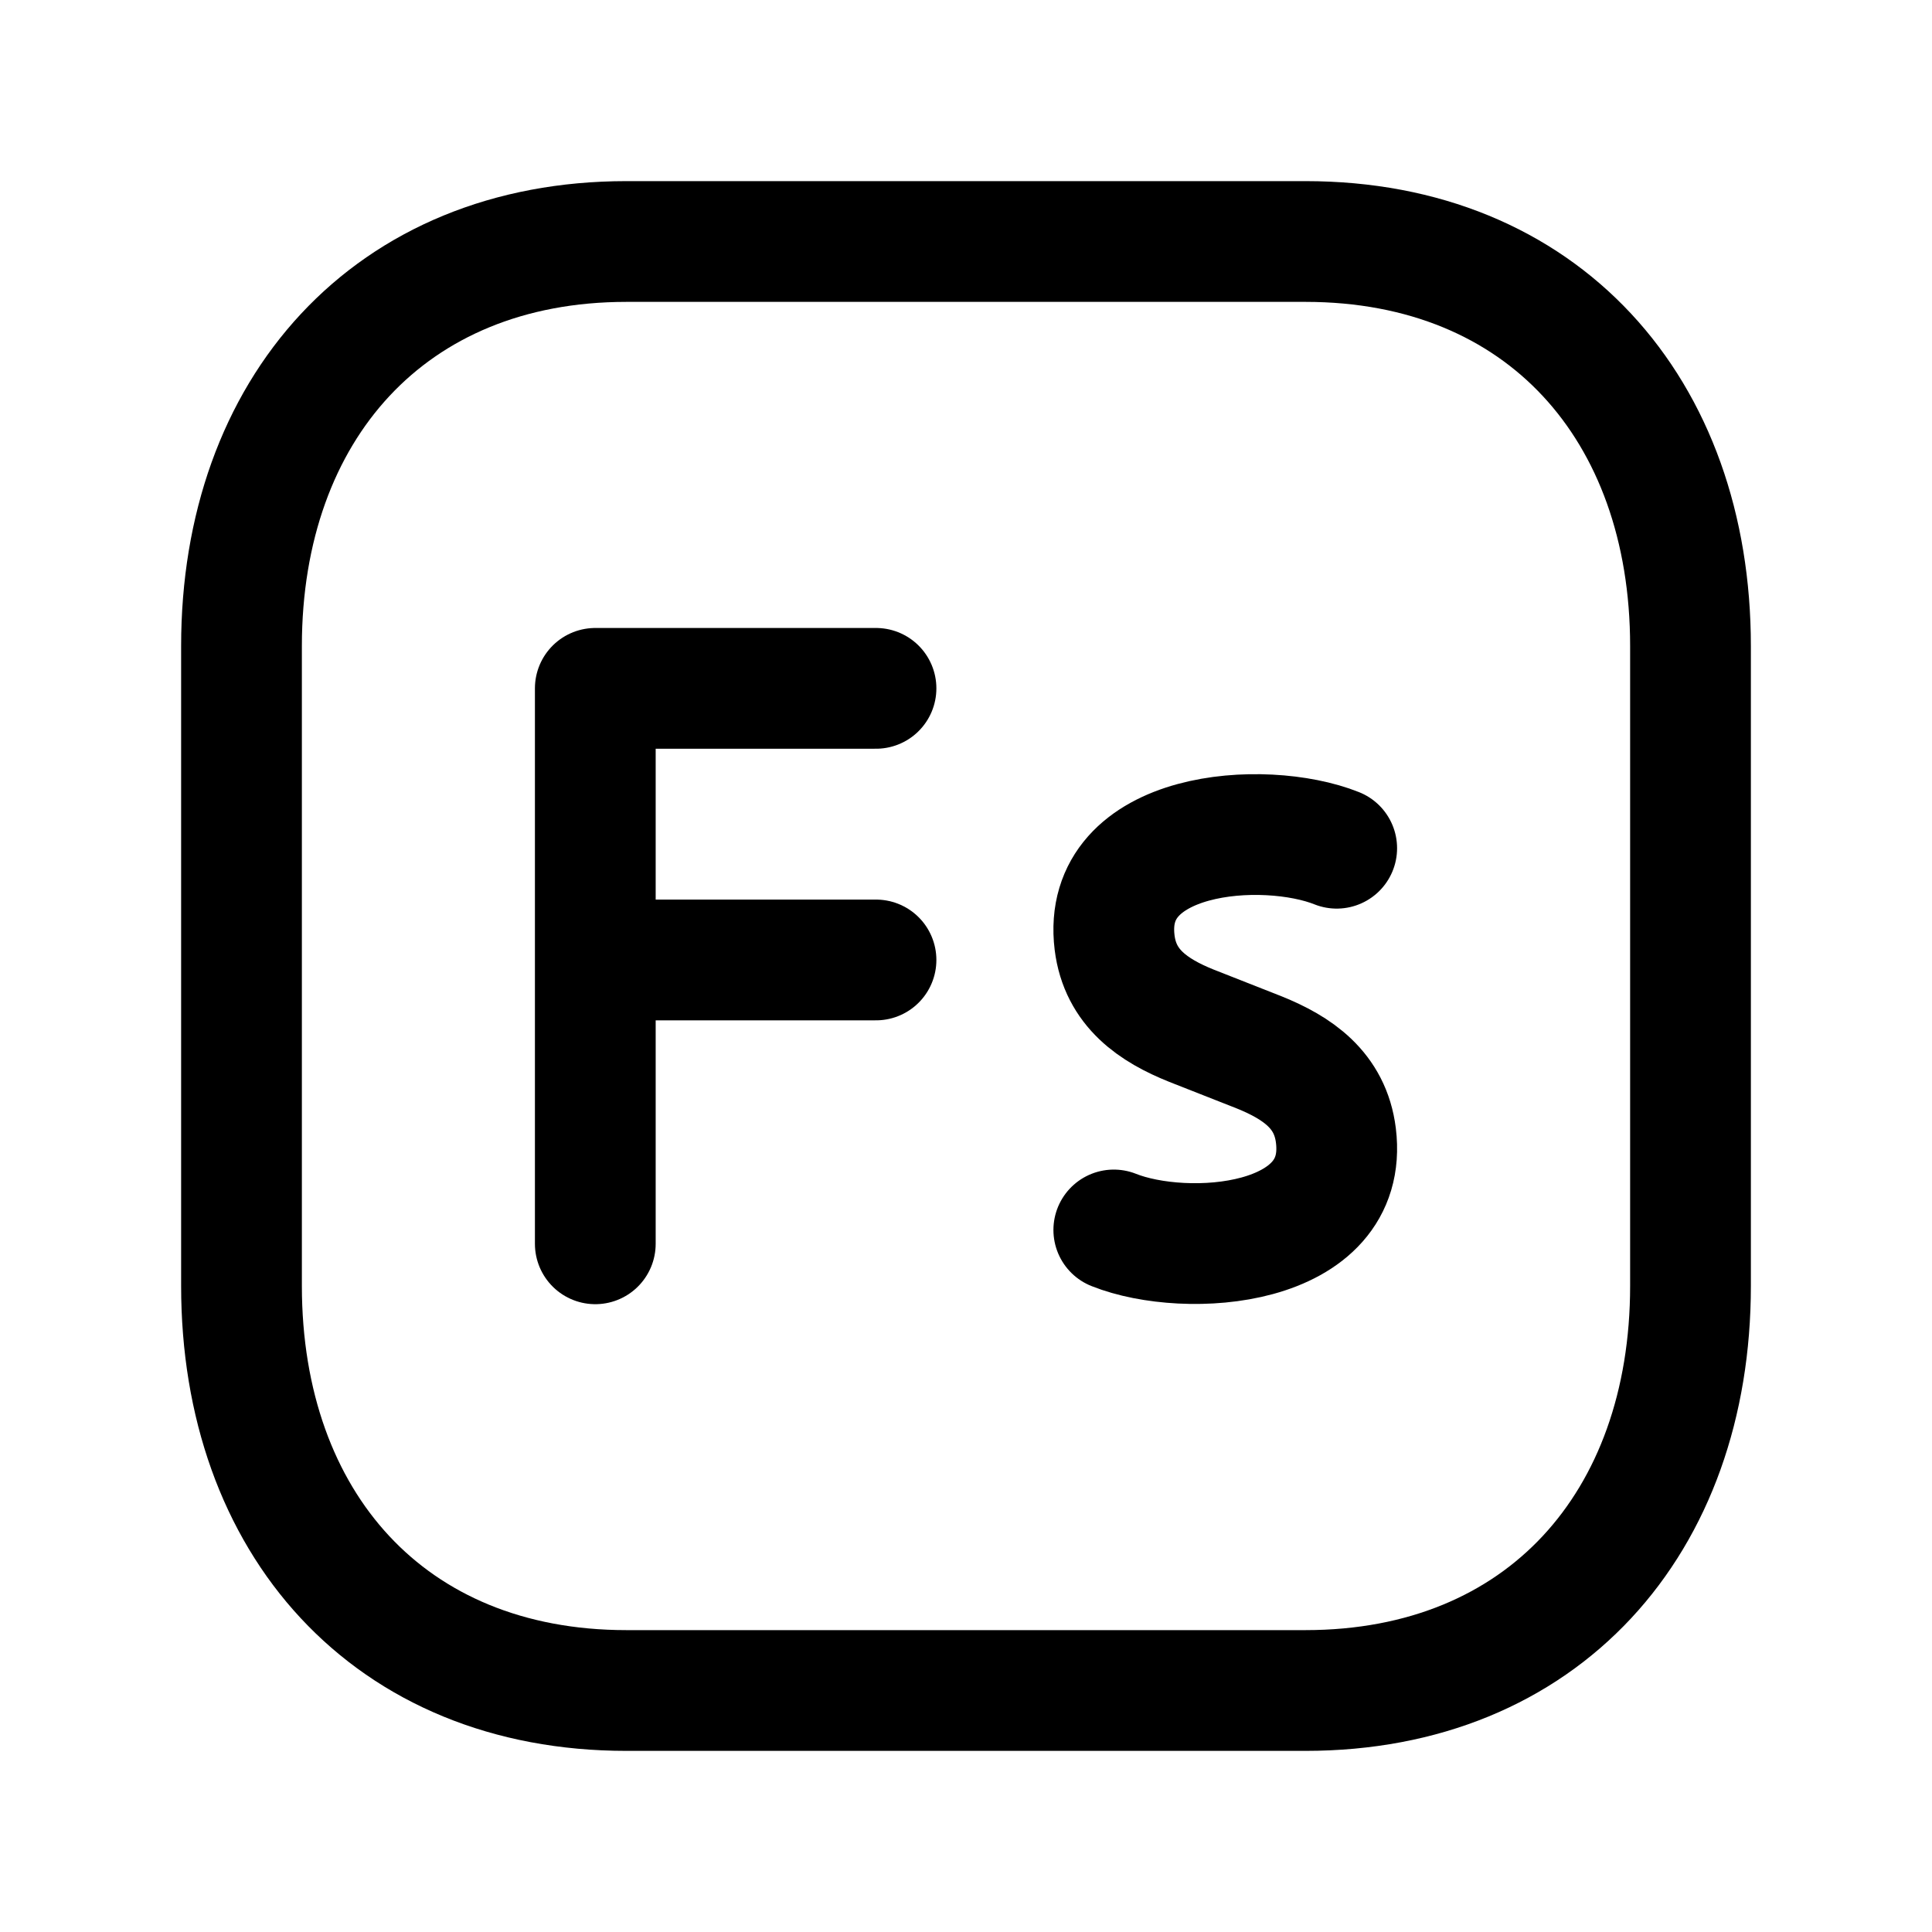 <svg width="24" height="24" viewBox="0 0 24 24" fill="none" xmlns="http://www.w3.org/2000/svg">
<path d="M7.782 3H16.217C19.165 3 21 5.081 21 8.026V15.974C21 18.919 19.165 21 16.216 21H7.782C4.834 21 3 18.919 3 15.974V8.026C3 5.081 4.843 3 7.782 3Z" stroke="black" stroke-width="1.5" stroke-linecap="round" stroke-linejoin="round"/>
<path d="M16.605 10.537C15.702 10.176 13.675 10.313 13.846 11.709C13.916 12.276 14.33 12.553 14.801 12.742L15.642 13.073C16.112 13.263 16.525 13.538 16.595 14.106C16.767 15.502 14.739 15.639 13.836 15.279" stroke="black" stroke-width="1.5" stroke-linecap="round" stroke-linejoin="round"/>
<path d="M7.395 15.451V8.551H10.882M7.395 11.925H10.882" stroke="black" stroke-width="1.5" stroke-linecap="round" stroke-linejoin="round"/>
</svg>